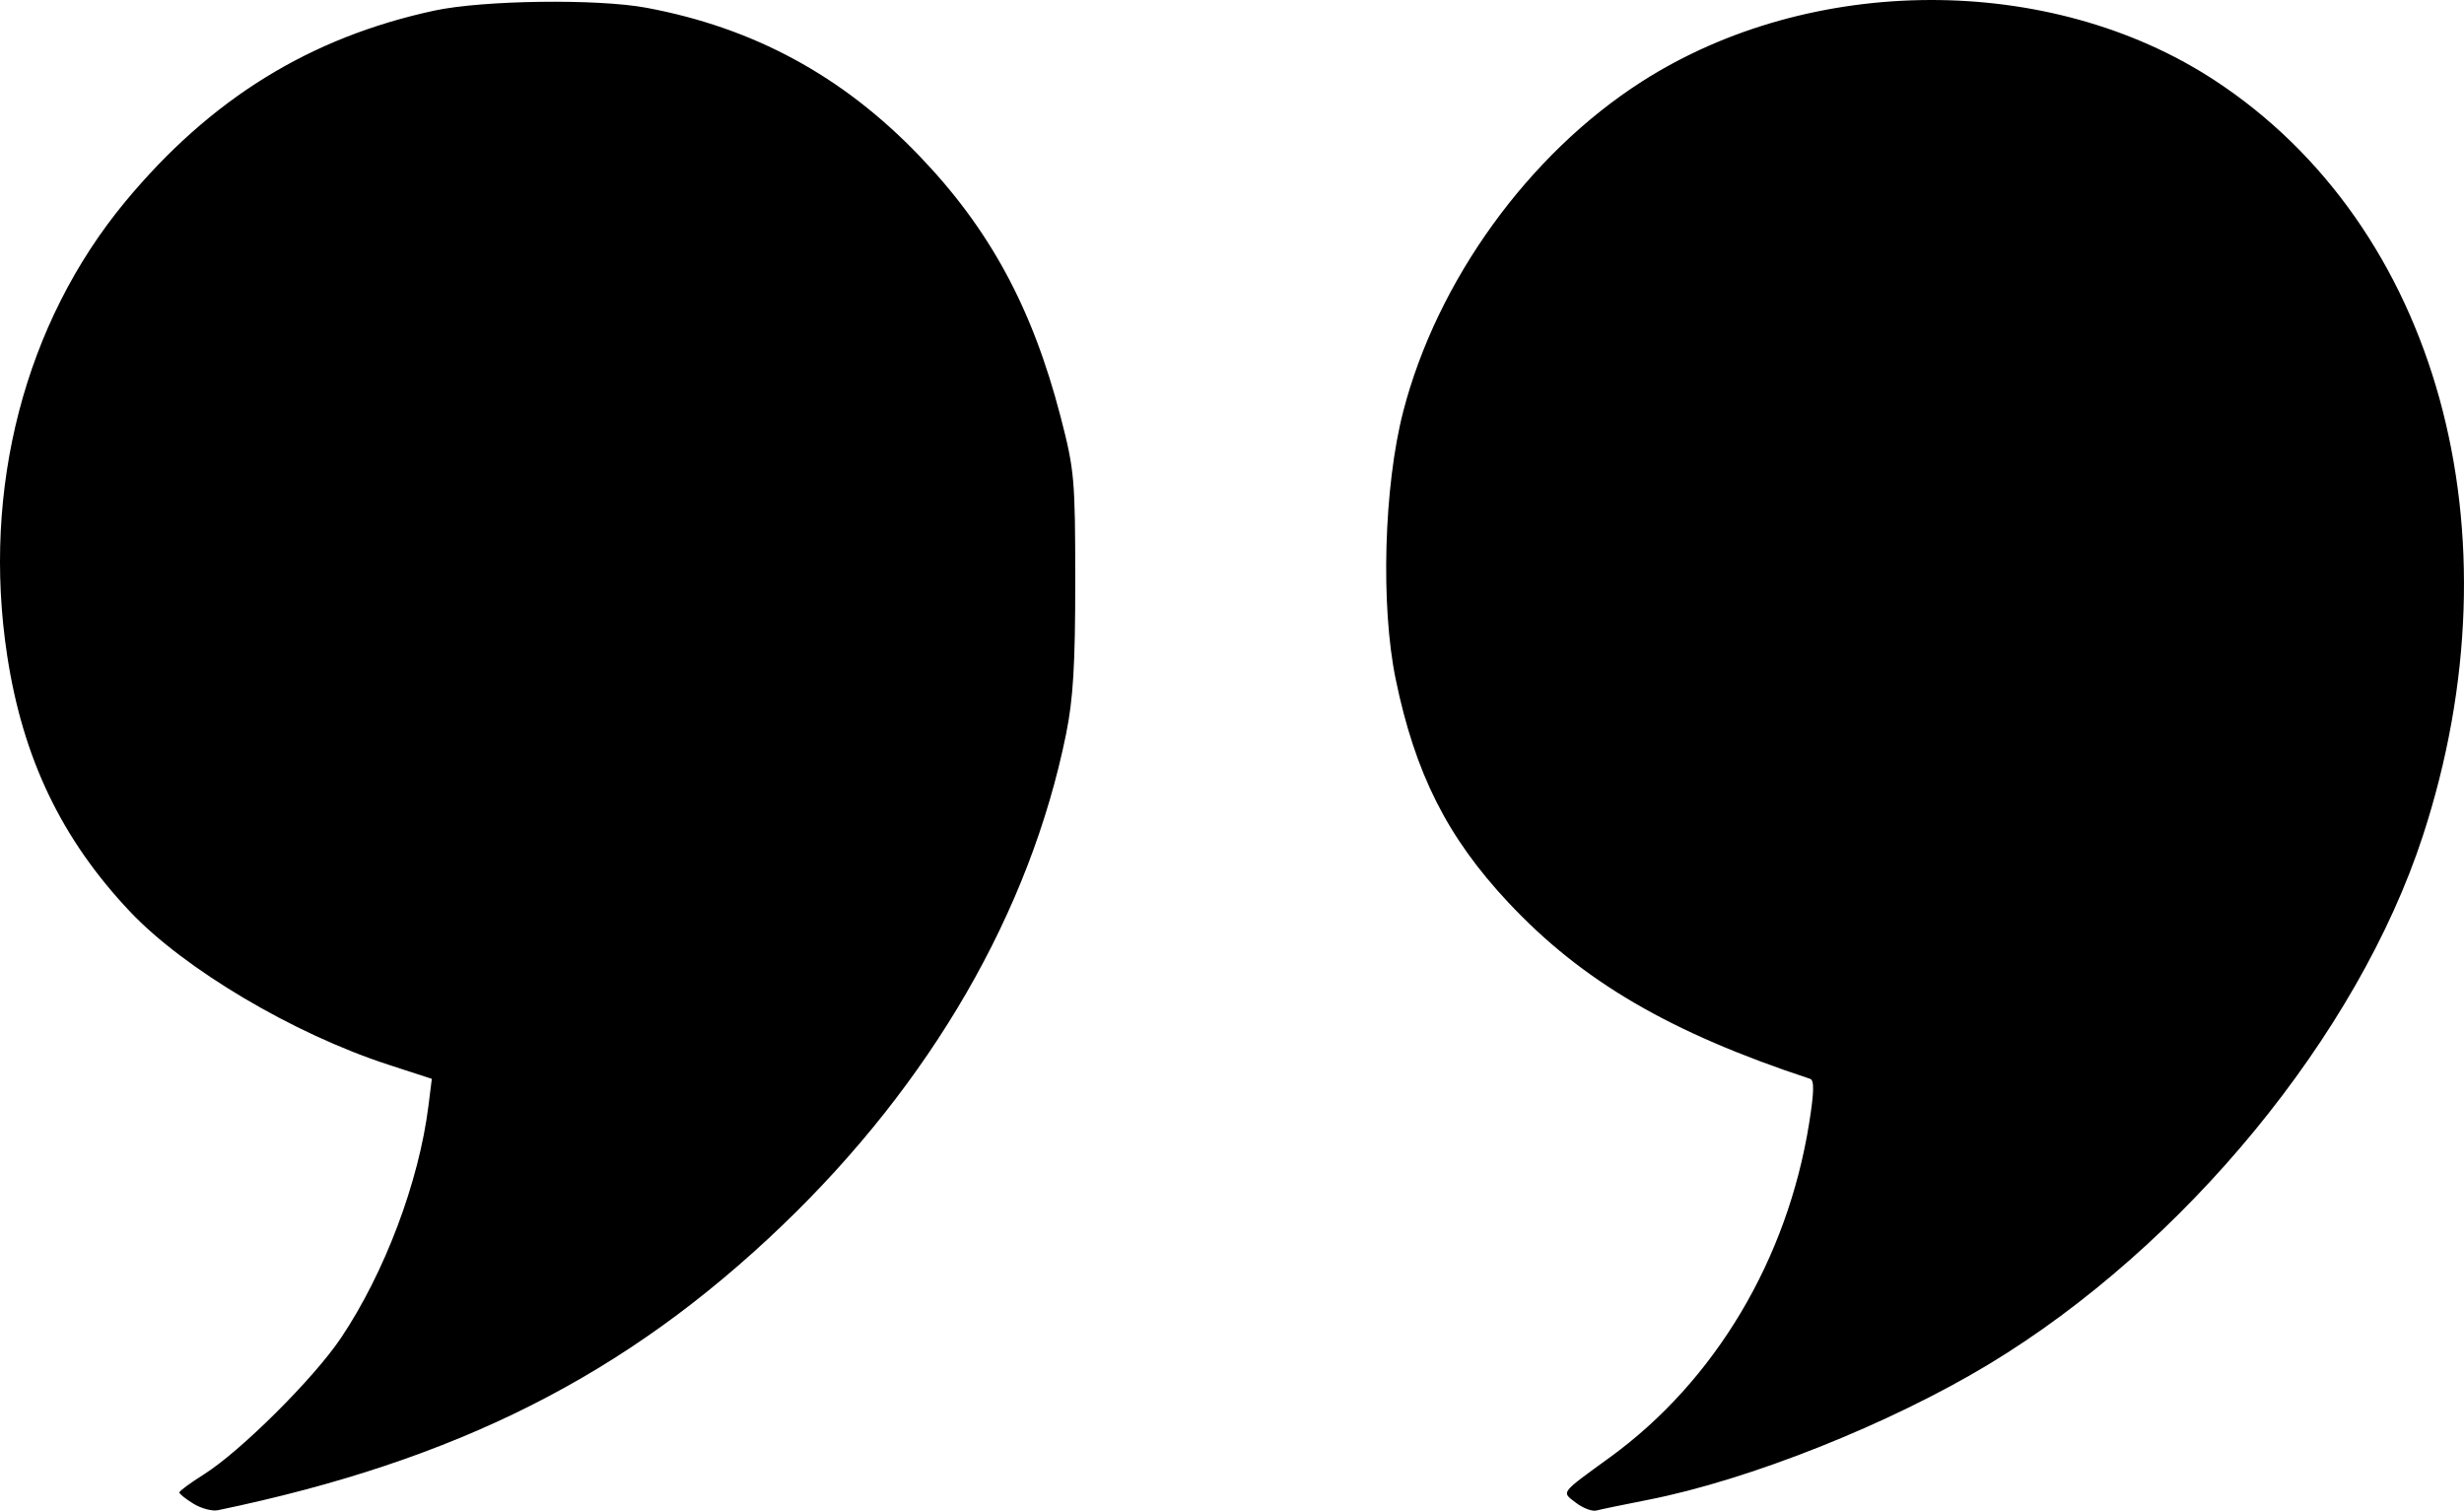 <?xml version="1.0" encoding="UTF-8" standalone="no"?>
<svg
   xmlns:dc="http://purl.org/dc/elements/1.1/"
   xmlns:cc="http://creativecommons.org/ns#"
   xmlns:rdf="http://www.w3.org/1999/02/22-rdf-syntax-ns#"
   xmlns:svg="http://www.w3.org/2000/svg"
   xmlns="http://www.w3.org/2000/svg"
   viewBox="0 0 639.864 392.292"
   height="392.292"
   width="639.864"
   id="svg110"
   version="1.1">
  <defs
     id="defs114" />
  <g
     transform="translate(-650.228,-119.009)"
     id="g118">
    <path
       id="path122"
       d="m 700.47,509.486 c -2.017,-1.232 -3.666,-2.55 -3.664,-2.93 10e-4,-0.38 2.851,-2.48 6.333,-4.667 9.524,-5.982 28.575,-24.93 35.615,-35.422 11.362,-16.934 20.269,-40.557 22.735,-60.292 l 0.877,-7.02 -11.362,-3.7 c -24.606,-8.013 -52.932,-24.811 -67.042,-39.756 -17.757,-18.808 -27.8,-39.761 -31.878,-66.501 -6.604,-43.312 4.597,-86.357 30.654,-117.801 22.117,-26.69 47.91,-42.644 80.214,-49.619 12.654,-2.732 42.415,-3.133 55.185,-0.743 27.886,5.218 50.854,17.671 70.739,38.354 18.329,19.063 29.415,39.512 36.762,67.809 3.6,13.866 3.808,16.195 3.815,42.667 0.005,21.7 -0.532,30.654 -2.388,39.795 -9.353,46.054 -35.026,90.483 -73.725,127.586 -40.525,38.854 -84.493,61.035 -146.537,73.927 -1.467,0.305 -4.317,-0.454 -6.333,-1.685 z m 359,-0.257 c -3.793,-2.906 -4.282,-2.256 8.915,-11.855 27.189,-19.776 45.981,-51.298 51.638,-86.616 1.3,-8.117 1.375,-11.239 0.28,-11.6 -36.409,-12.006 -59.275,-25.373 -78.434,-45.852 -15.823,-16.914 -24.139,-33.41 -29.201,-57.927 -3.942,-19.094 -3.071,-50.075 1.954,-69.514 8.782,-33.969 32.595,-66.892 61.98,-85.689 43.88,-28.069 105.97,-28.239 148.588,-0.406 58.043,37.907 79.997,117.395 54.215,196.291 -16.9,51.717 -61.935,106.533 -112.73,137.214 -25.708,15.528 -62.222,30.049 -88.54,35.21 -6.233,1.222 -12.233,2.465 -13.333,2.761 -1.1,0.296 -3.5,-0.611 -5.333,-2.016 z"
       style="fill:#000000;stroke-width:1.333" />
  </g>
</svg>
